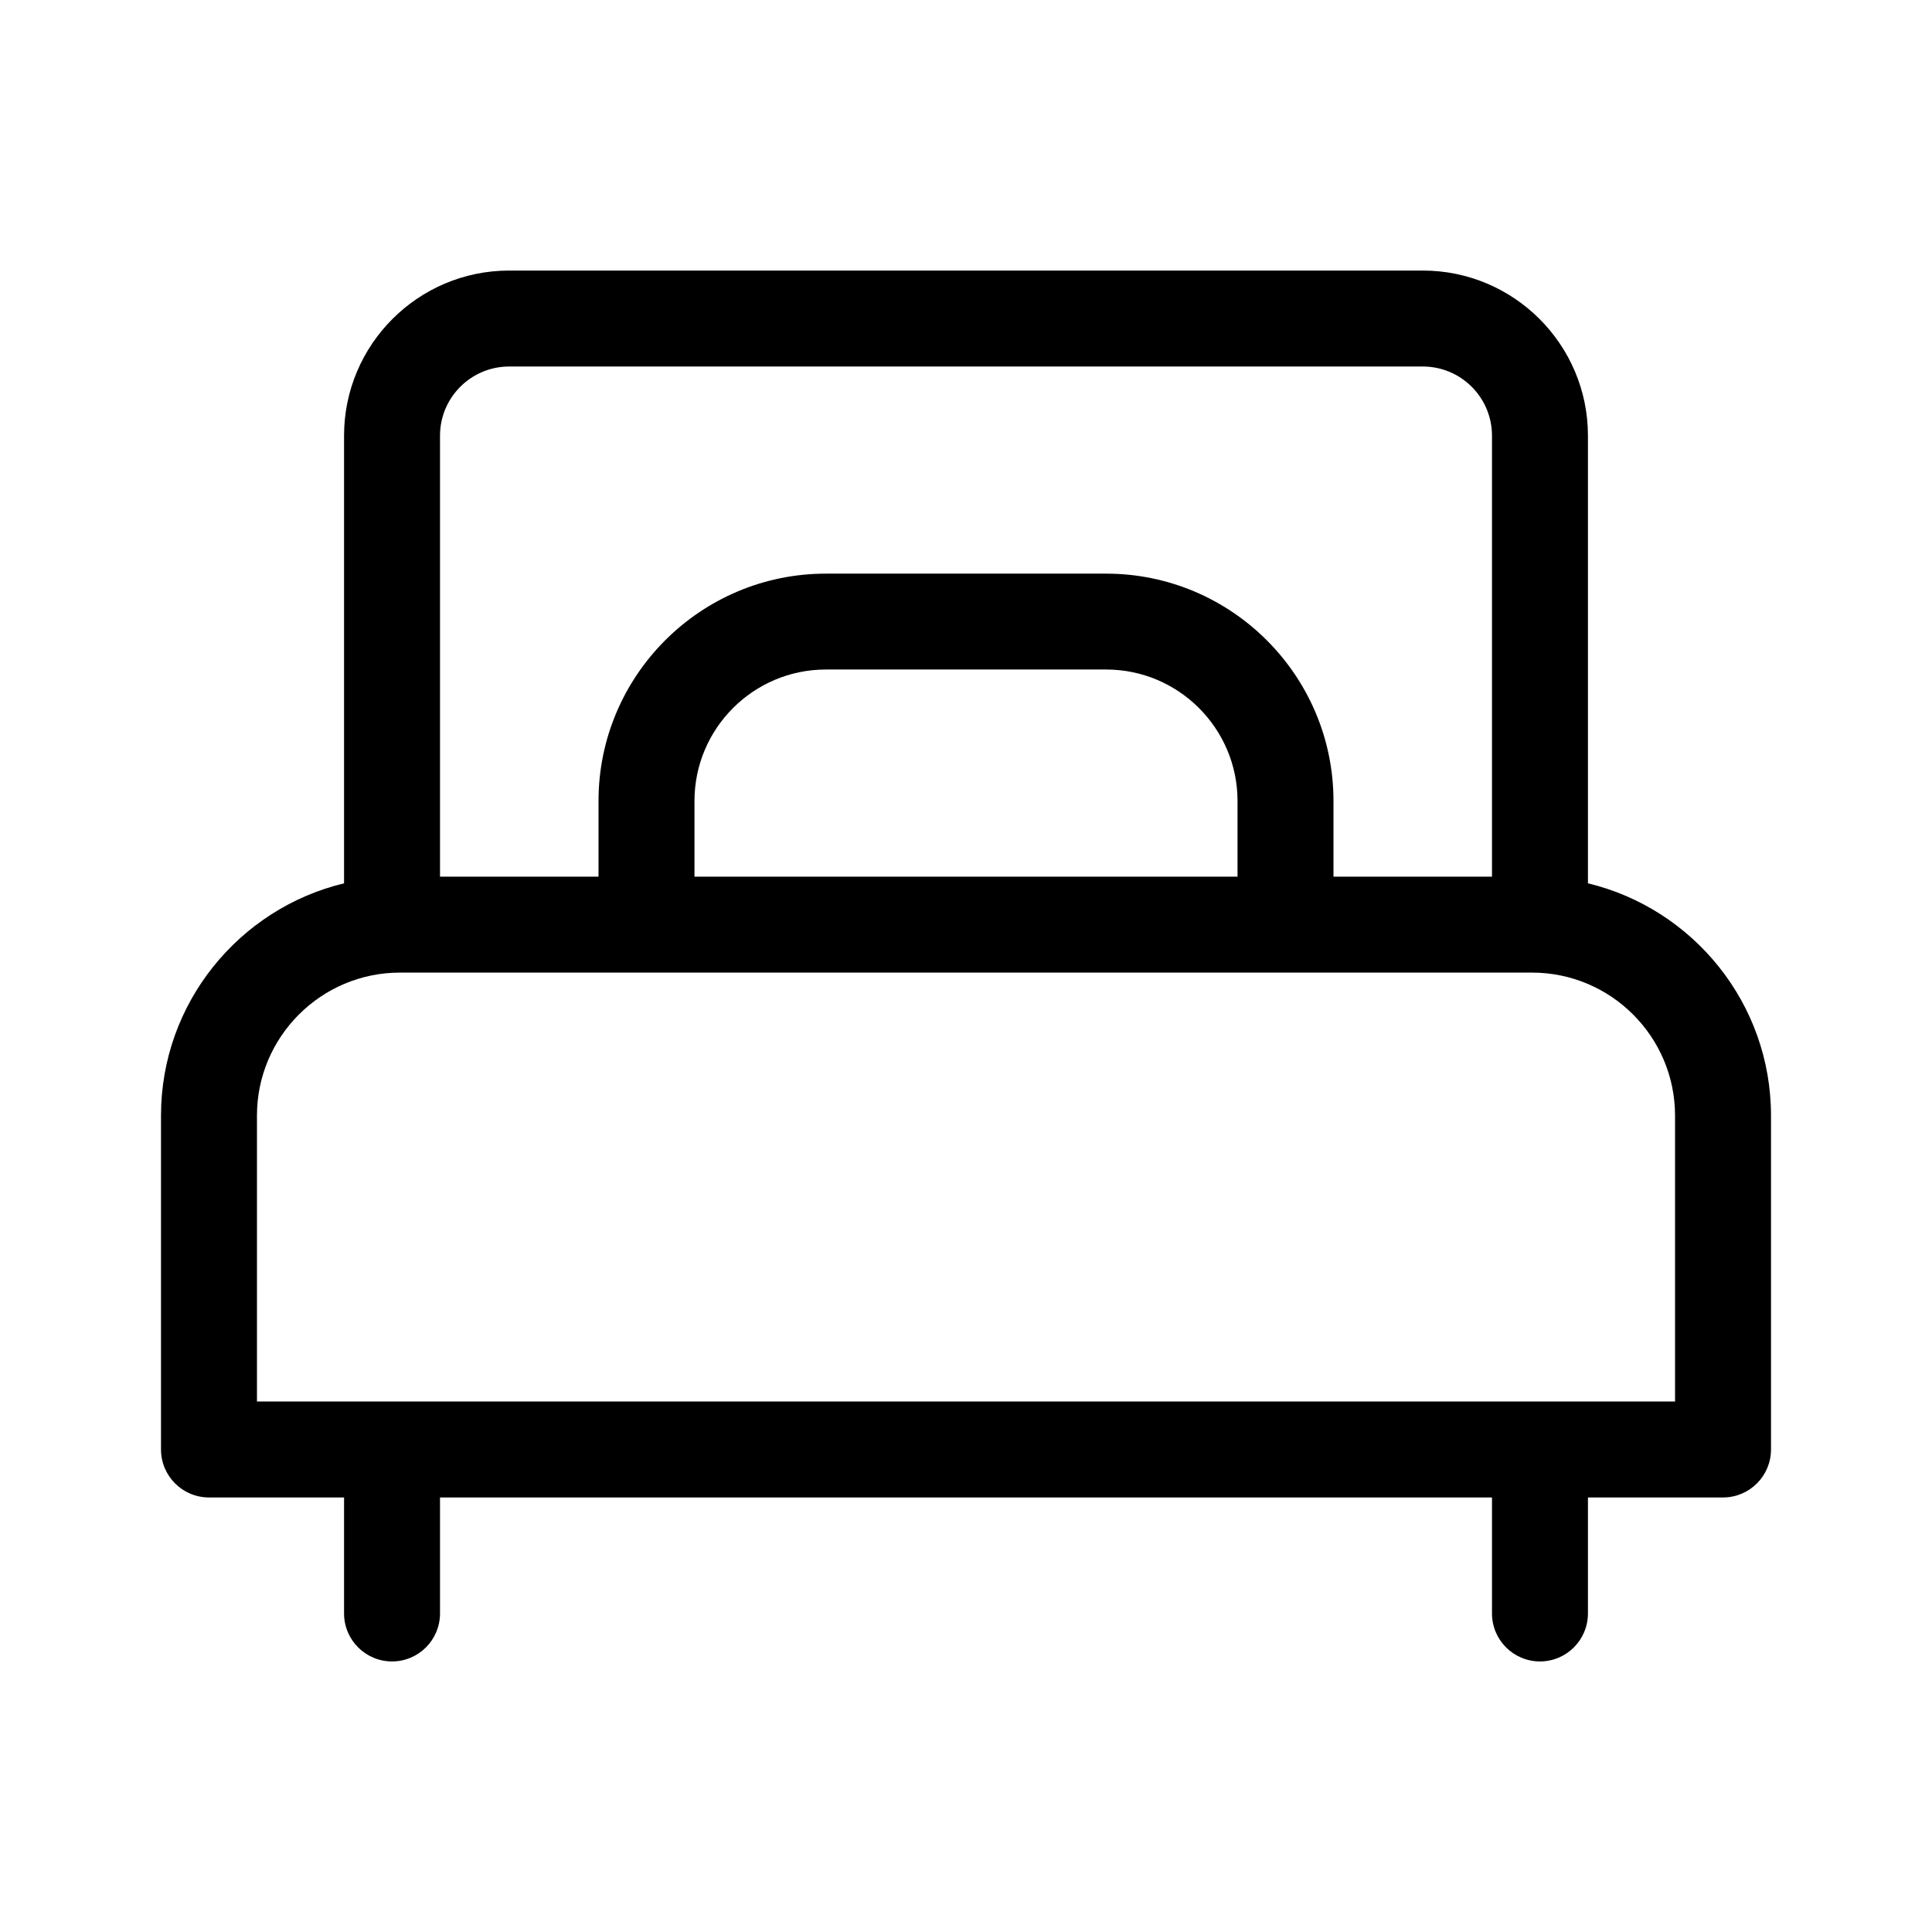 <svg width="24" height="24" viewBox="0 0 24 24" fill="none" xmlns="http://www.w3.org/2000/svg">
<path d="M19.726 10.973V5.412C19.726 4.281 18.806 3.361 17.675 3.361H6.325C5.194 3.361 4.274 4.281 4.274 5.412V10.973C2.971 11.286 2 12.461 2 13.858V18.006C2 18.335 2.267 18.602 2.596 18.602H4.274V20.043C4.274 20.372 4.541 20.639 4.87 20.639C5.199 20.639 5.466 20.372 5.466 20.043V18.602H18.534V20.043C18.534 20.372 18.801 20.639 19.13 20.639C19.459 20.639 19.726 20.372 19.726 20.043V18.602H21.404C21.733 18.602 22 18.335 22 18.006V13.858C22 12.461 21.029 11.286 19.726 10.973ZM5.466 5.412C5.466 4.938 5.851 4.553 6.325 4.553H17.675C18.149 4.553 18.534 4.938 18.534 5.412V10.89H16.565V9.95C16.565 8.393 15.298 7.126 13.741 7.126H10.259C8.702 7.126 7.435 8.393 7.435 9.95V10.89H5.466V5.412ZM15.373 9.95V10.89H8.627V9.95C8.627 9.05 9.359 8.317 10.259 8.317H13.741C14.641 8.317 15.373 9.05 15.373 9.95ZM3.192 17.41V13.858C3.192 12.879 3.989 12.082 4.968 12.082H19.032C20.011 12.082 20.808 12.879 20.808 13.858V17.41H3.192Z" fill="black"/>
</svg>
